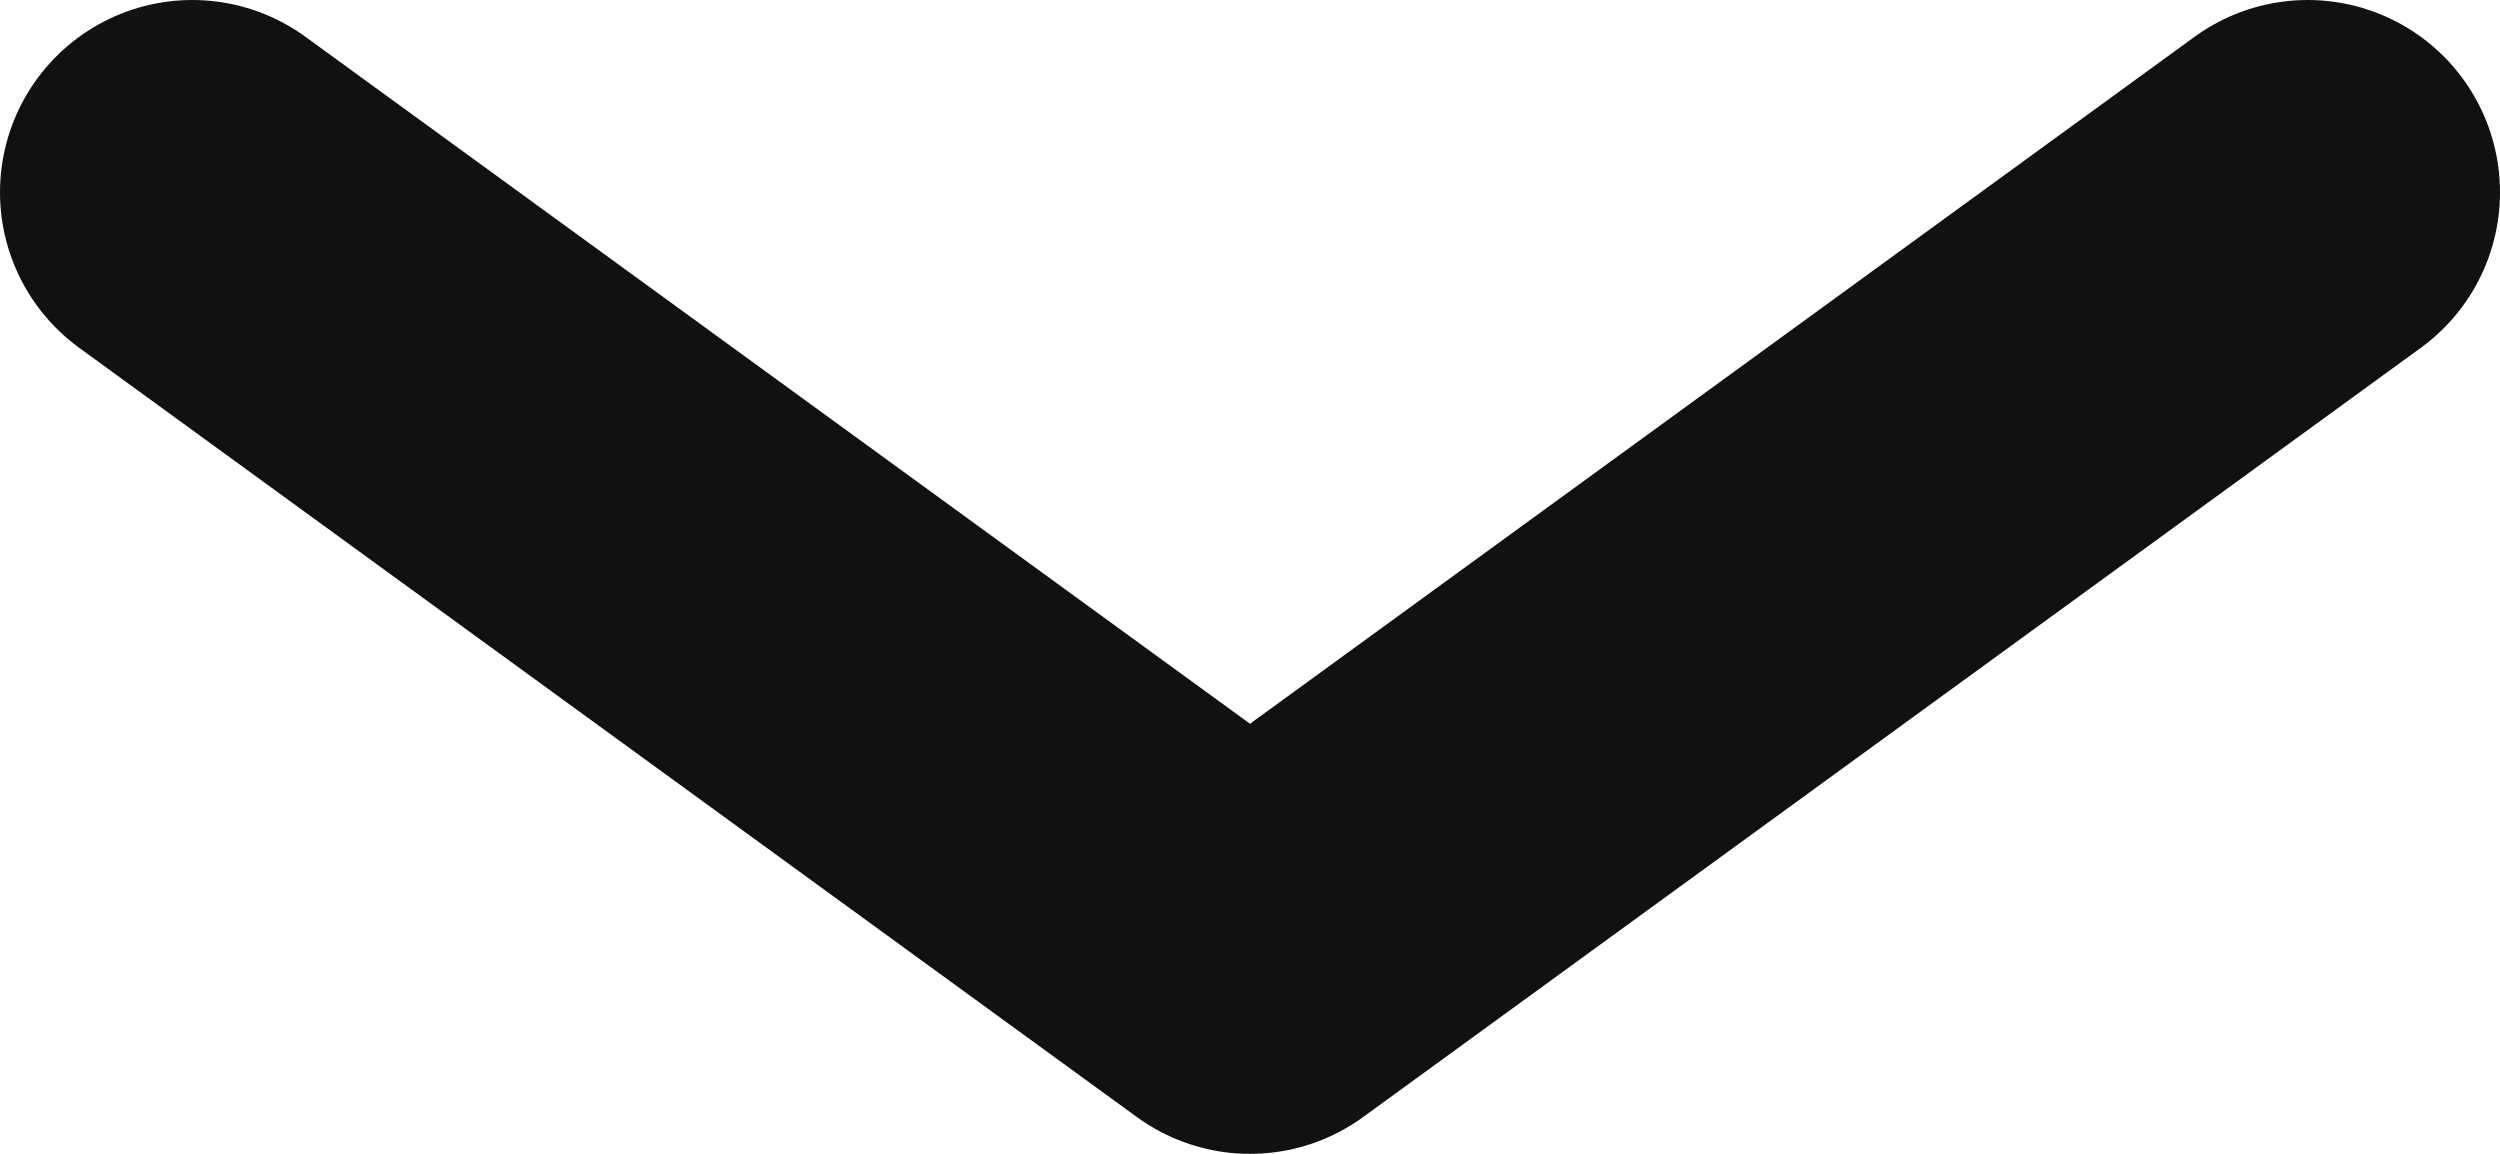<svg width="13" height="6" viewBox="0 0 13 6" fill="none" xmlns="http://www.w3.org/2000/svg">
<path d="M1 1L6.5 5L12 1" stroke="#111111" stroke-width="2" stroke-linecap="round" stroke-linejoin="round"/>
</svg>
